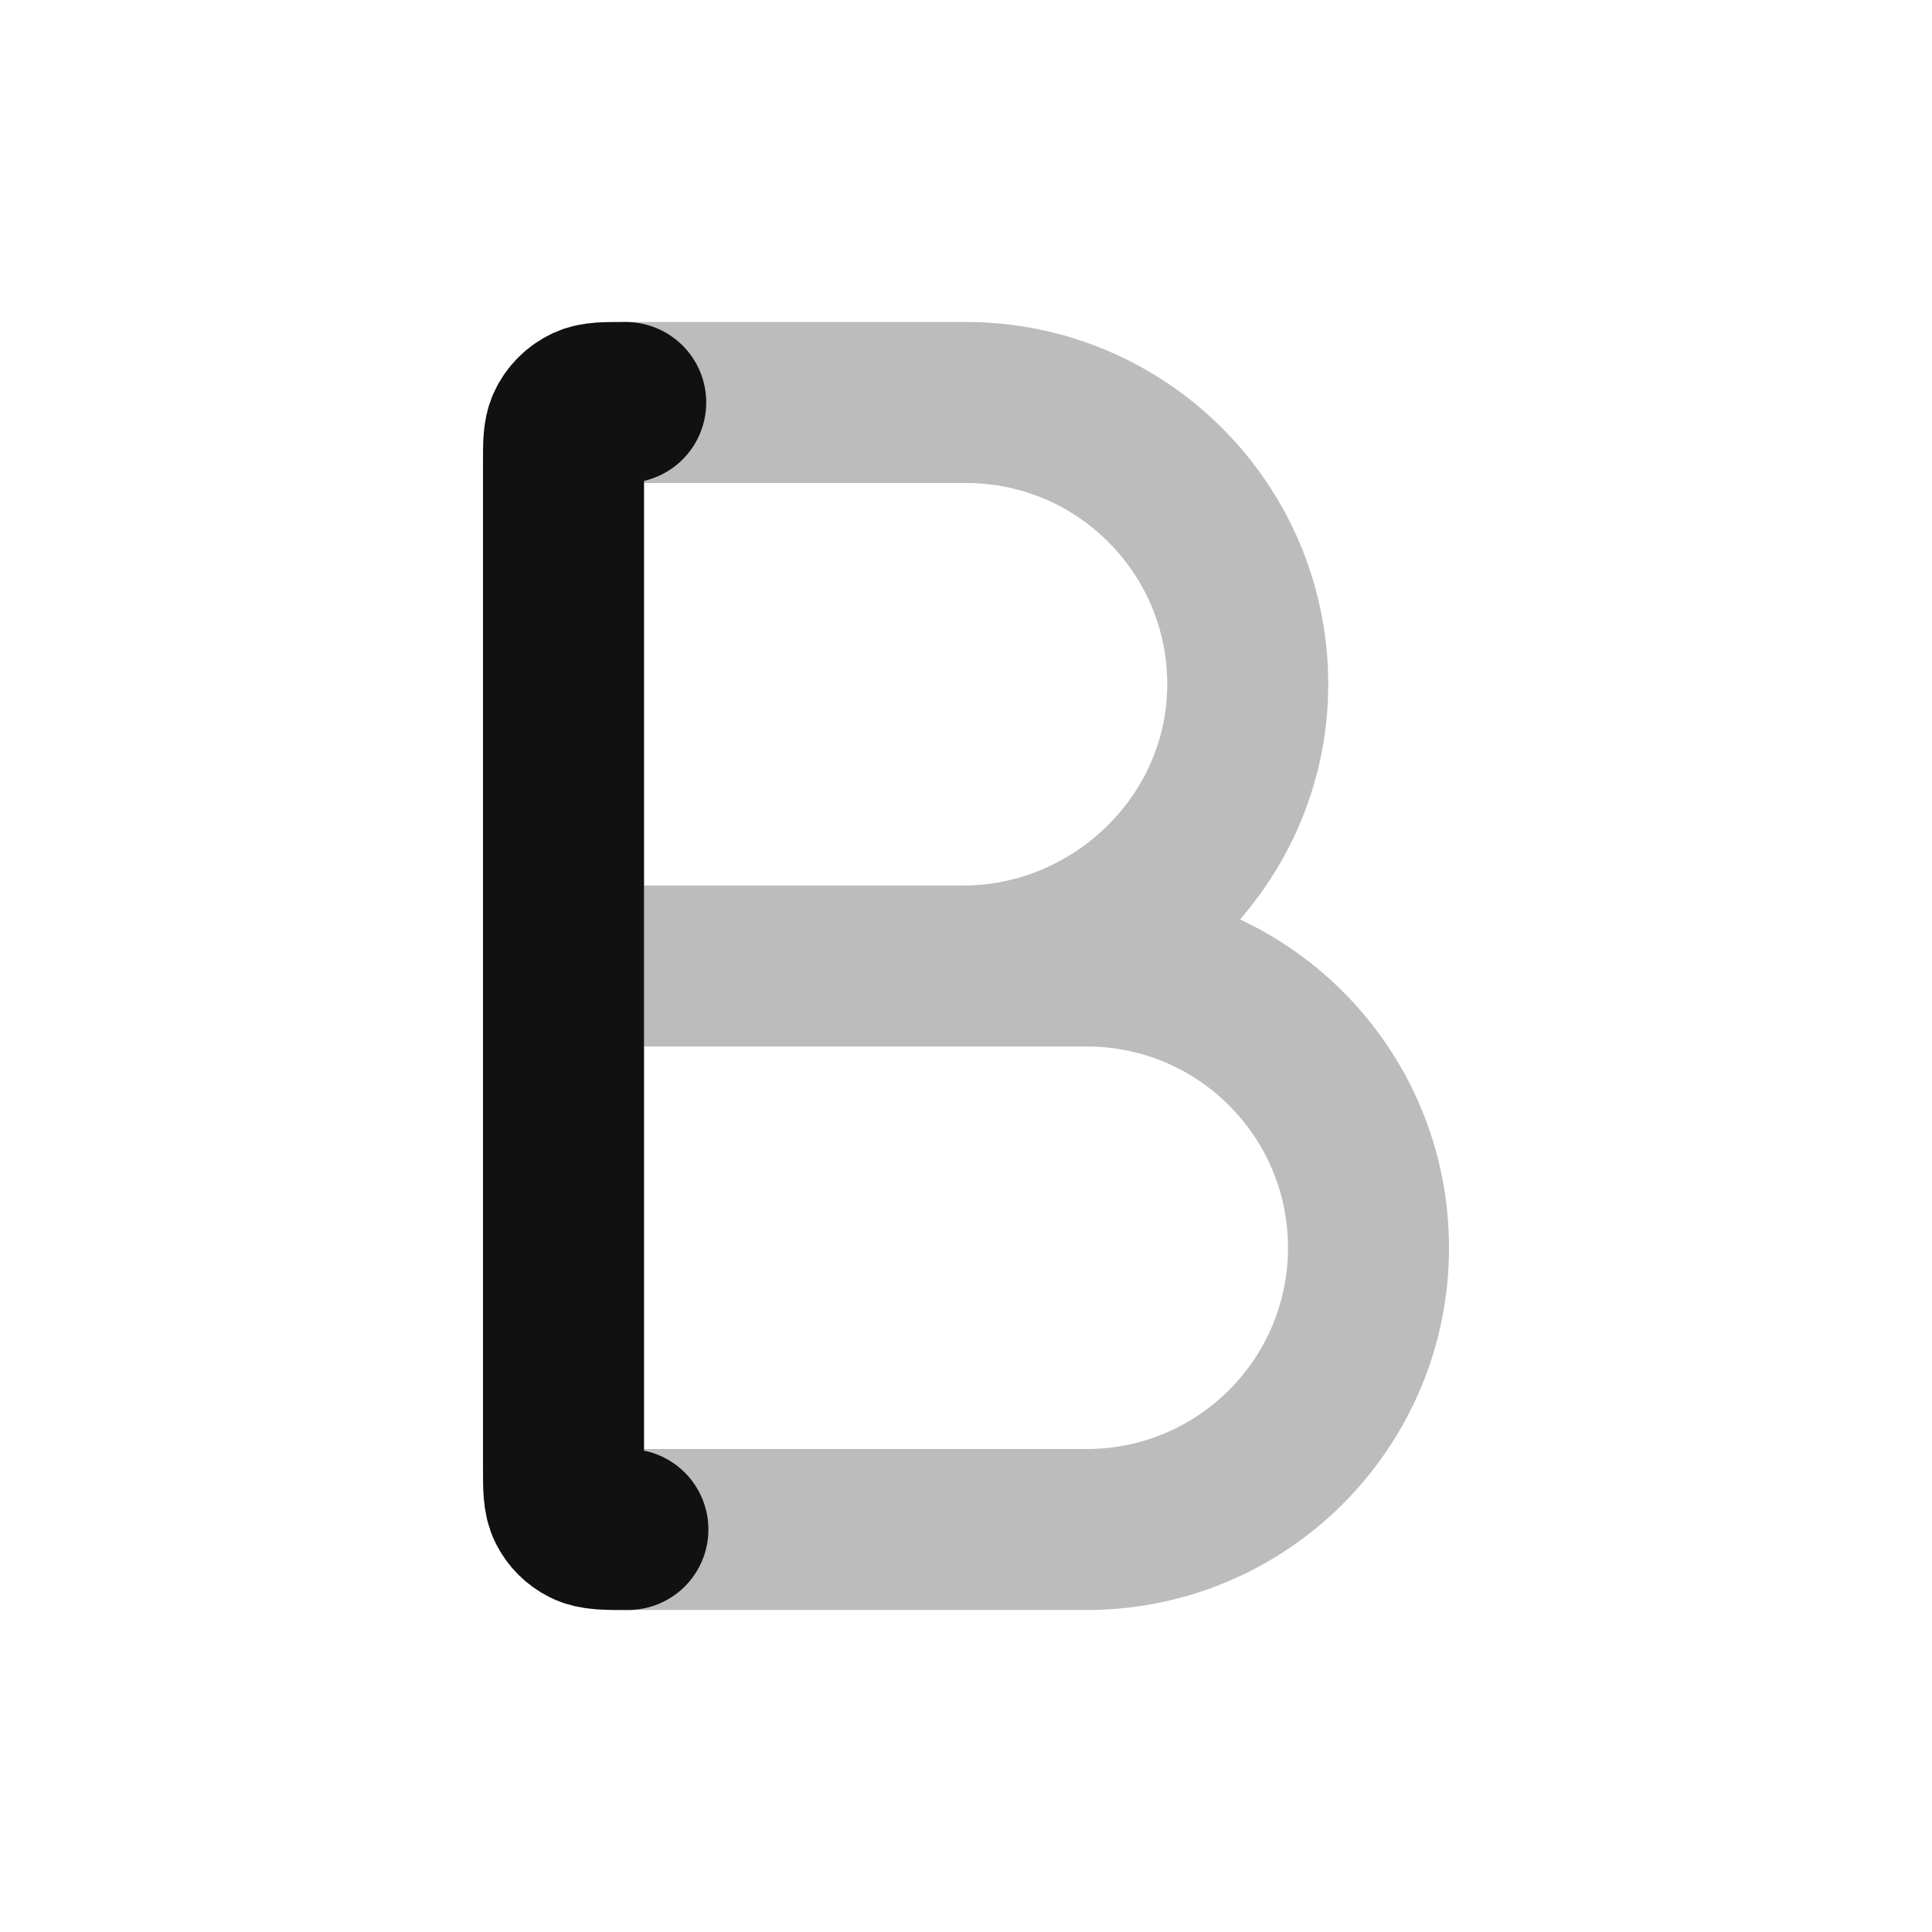 <svg width="24" height="24" viewBox="0 0 24 24" fill="none" xmlns="http://www.w3.org/2000/svg">
<path opacity="0.28" d="M7 12V5.773C7 5.518 7 5.391 7.045 5.292C7.095 5.183 7.183 5.095 7.292 5.045C7.391 5 7.518 5 7.773 5H12C13.933 5 15.5 6.567 15.5 8.5C15.5 10.435 13.885 12 11.965 12M7 12V18.2C7 18.48 7 18.62 7.054 18.727C7.102 18.821 7.179 18.898 7.273 18.945C7.38 19 7.52 19 7.8 19H13.5C15.433 19 17 17.433 17 15.5C17 13.567 15.433 12 13.5 12H11.965M7 12H11.965" stroke="#111111" stroke-width="2" stroke-linecap="round" stroke-linejoin="round"/>
<path d="M7.773 5C7.518 5 7.391 5 7.292 5.045C7.183 5.095 7.095 5.183 7.045 5.292C7 5.391 7 5.518 7 5.773V18.2C7 18.48 7 18.62 7.054 18.727C7.102 18.821 7.179 18.898 7.273 18.945C7.38 19 7.52 19 7.8 19" stroke="#111111" stroke-width="2" stroke-linecap="round" stroke-linejoin="round"/>
</svg>

